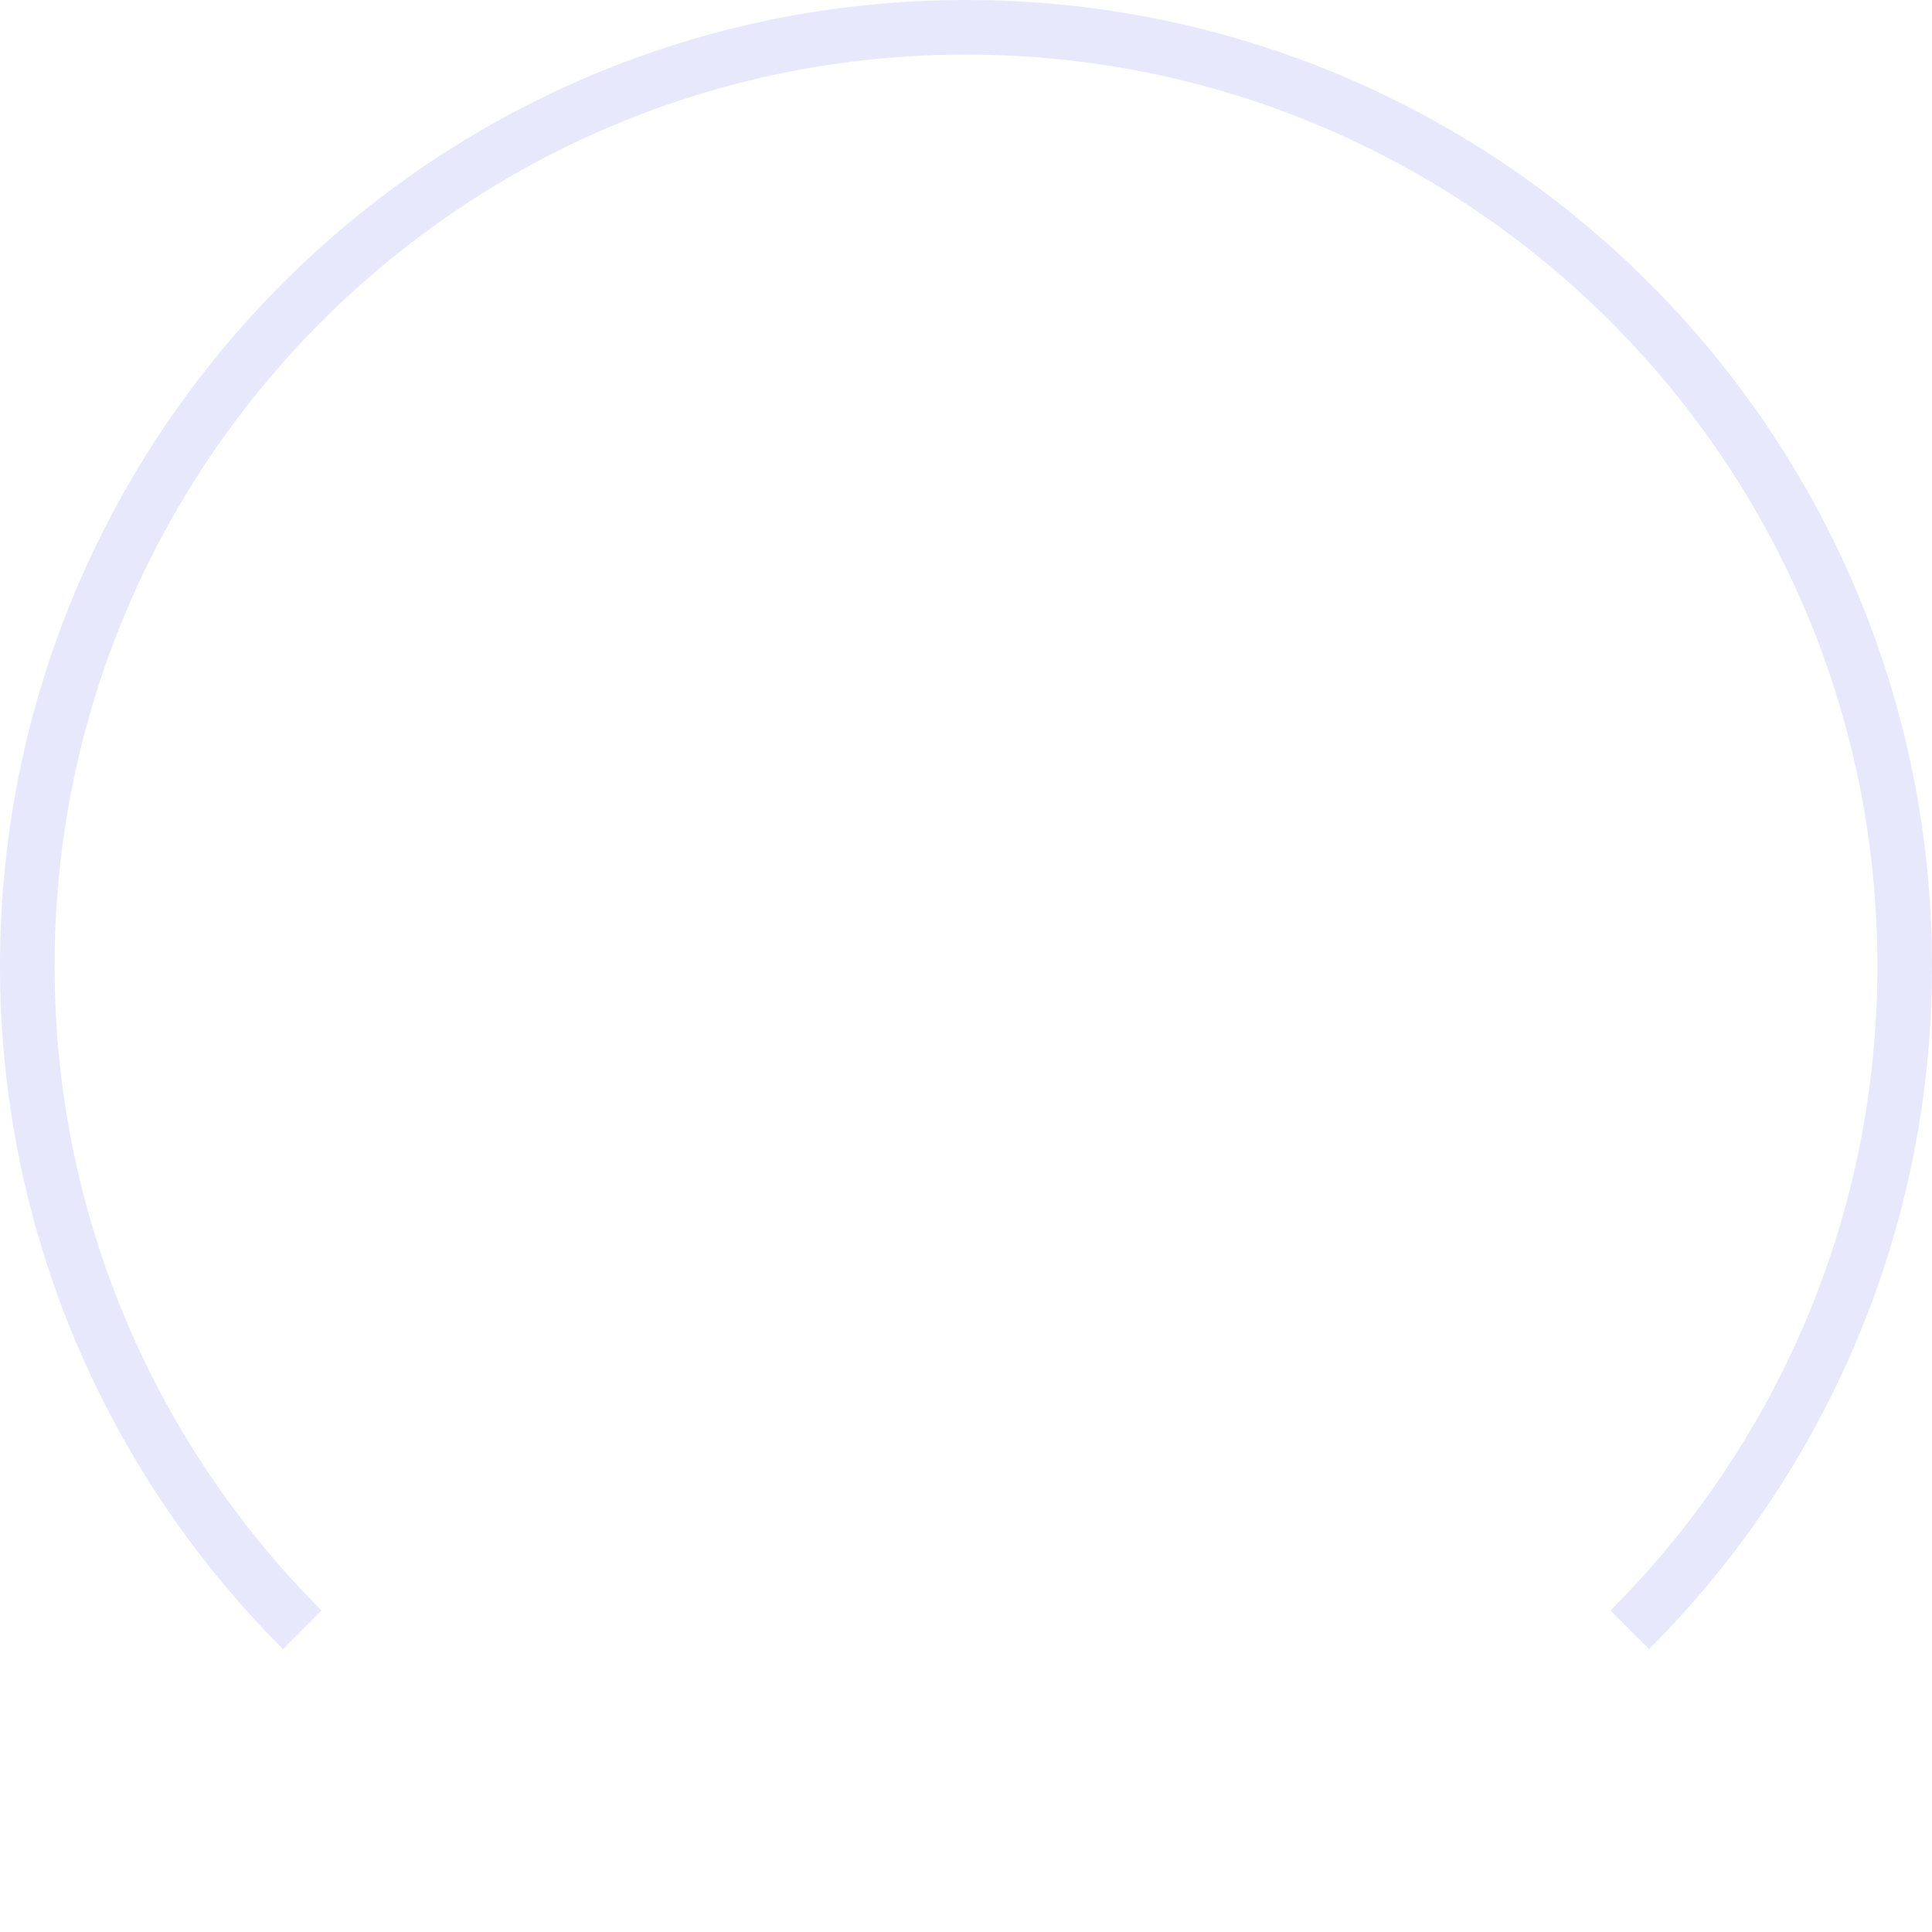 <svg width="354" height="354" xmlns="http://www.w3.org/2000/svg"><path d="M177 0c97.754 0 177 79.246 177 177 0 48.877-19.811 93.127-51.842 125.158l-7.071-7.071C325.307 264.866 344 223.116 344 177c0-92.232-74.768-167-167-167S10 84.768 10 177c0 46.116 18.693 87.867 48.914 118.088l-7.07 7.07C19.811 270.129 0 225.879 0 177 0 79.246 79.246 0 177 0z" fill="#E7E8FC" fill-rule="evenodd"/></svg>